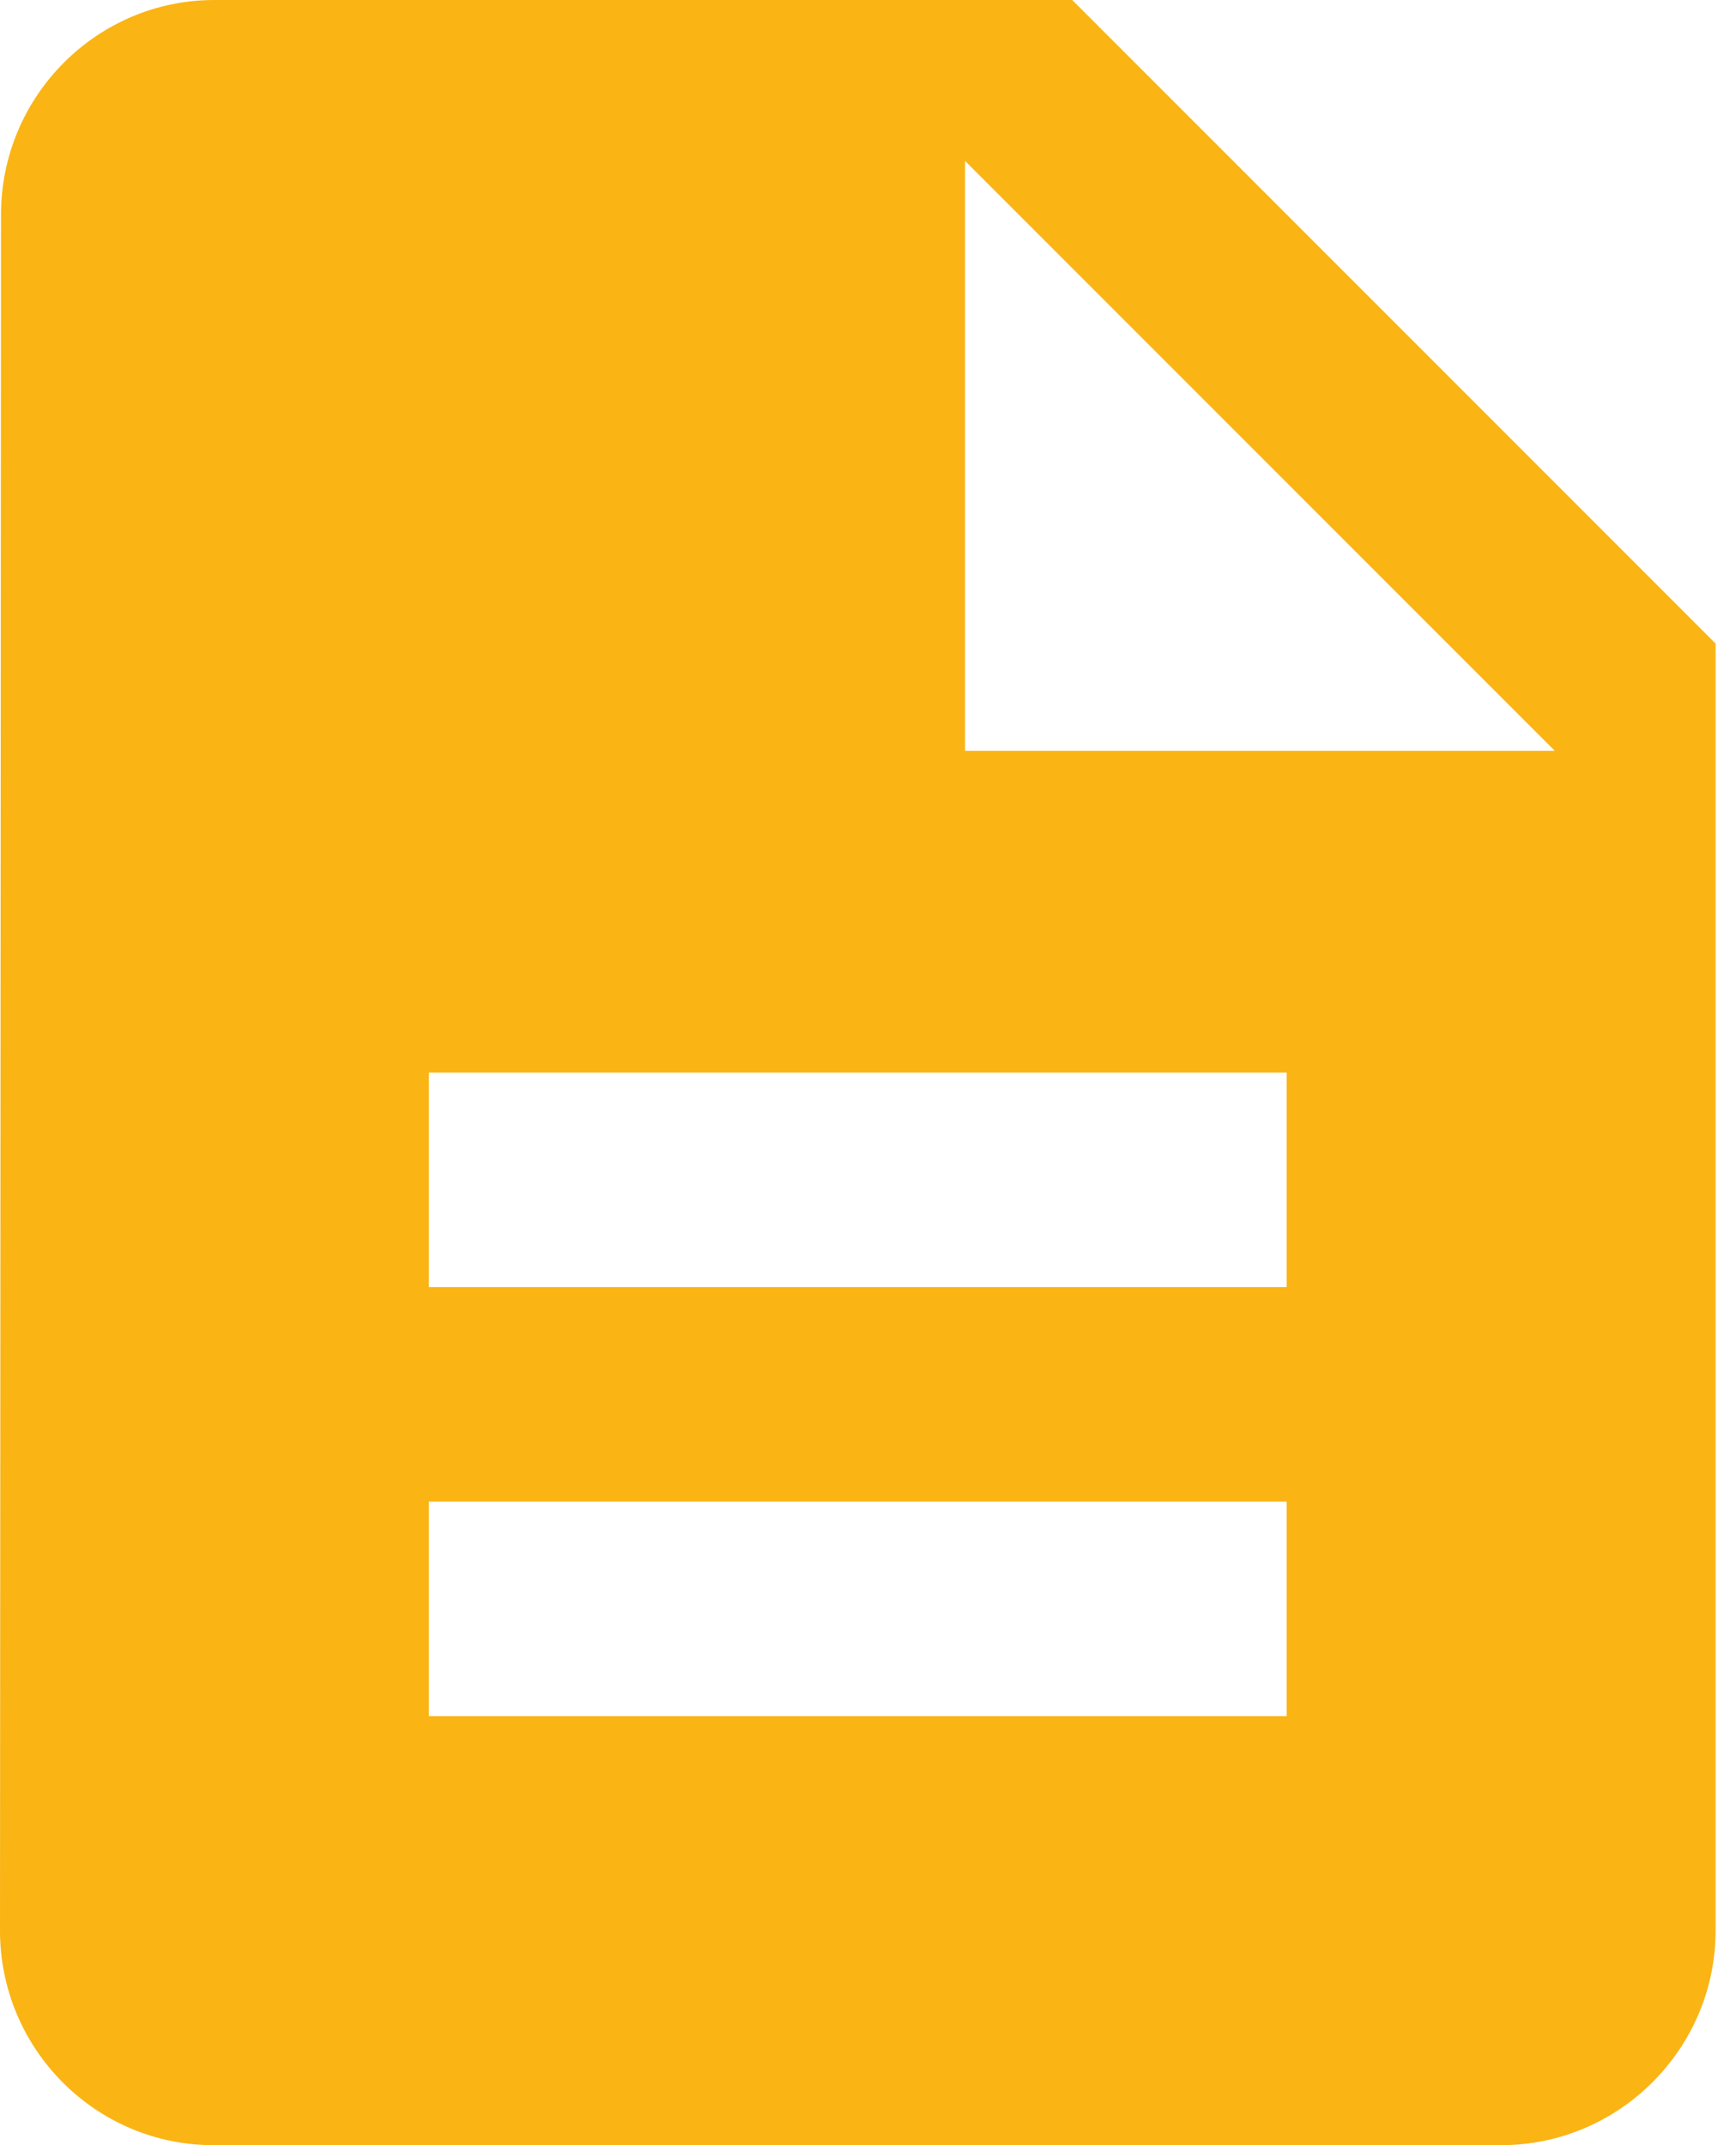 <svg xmlns="http://www.w3.org/2000/svg" width="17" height="21">
  <g fill="none" fill-rule="evenodd">
    <path fill="#fab414" d="M10.5 0H2.1C.945 0 .01.945.01 2.1L0 18.9C0 20.055.934 21 2.09 21H14.7c1.155 0 2.1-.945 2.1-2.1V6.3L10.5 0zM4.2 14.7h8.4v2.1H4.2v-2.1zm0-4.2h8.4v2.1H4.2v-2.1zm5.25-3.15V1.575l5.775 5.775H9.45z"/>
    <path d="M-4-1h24v24H-4z"/>
  </g>
</svg>